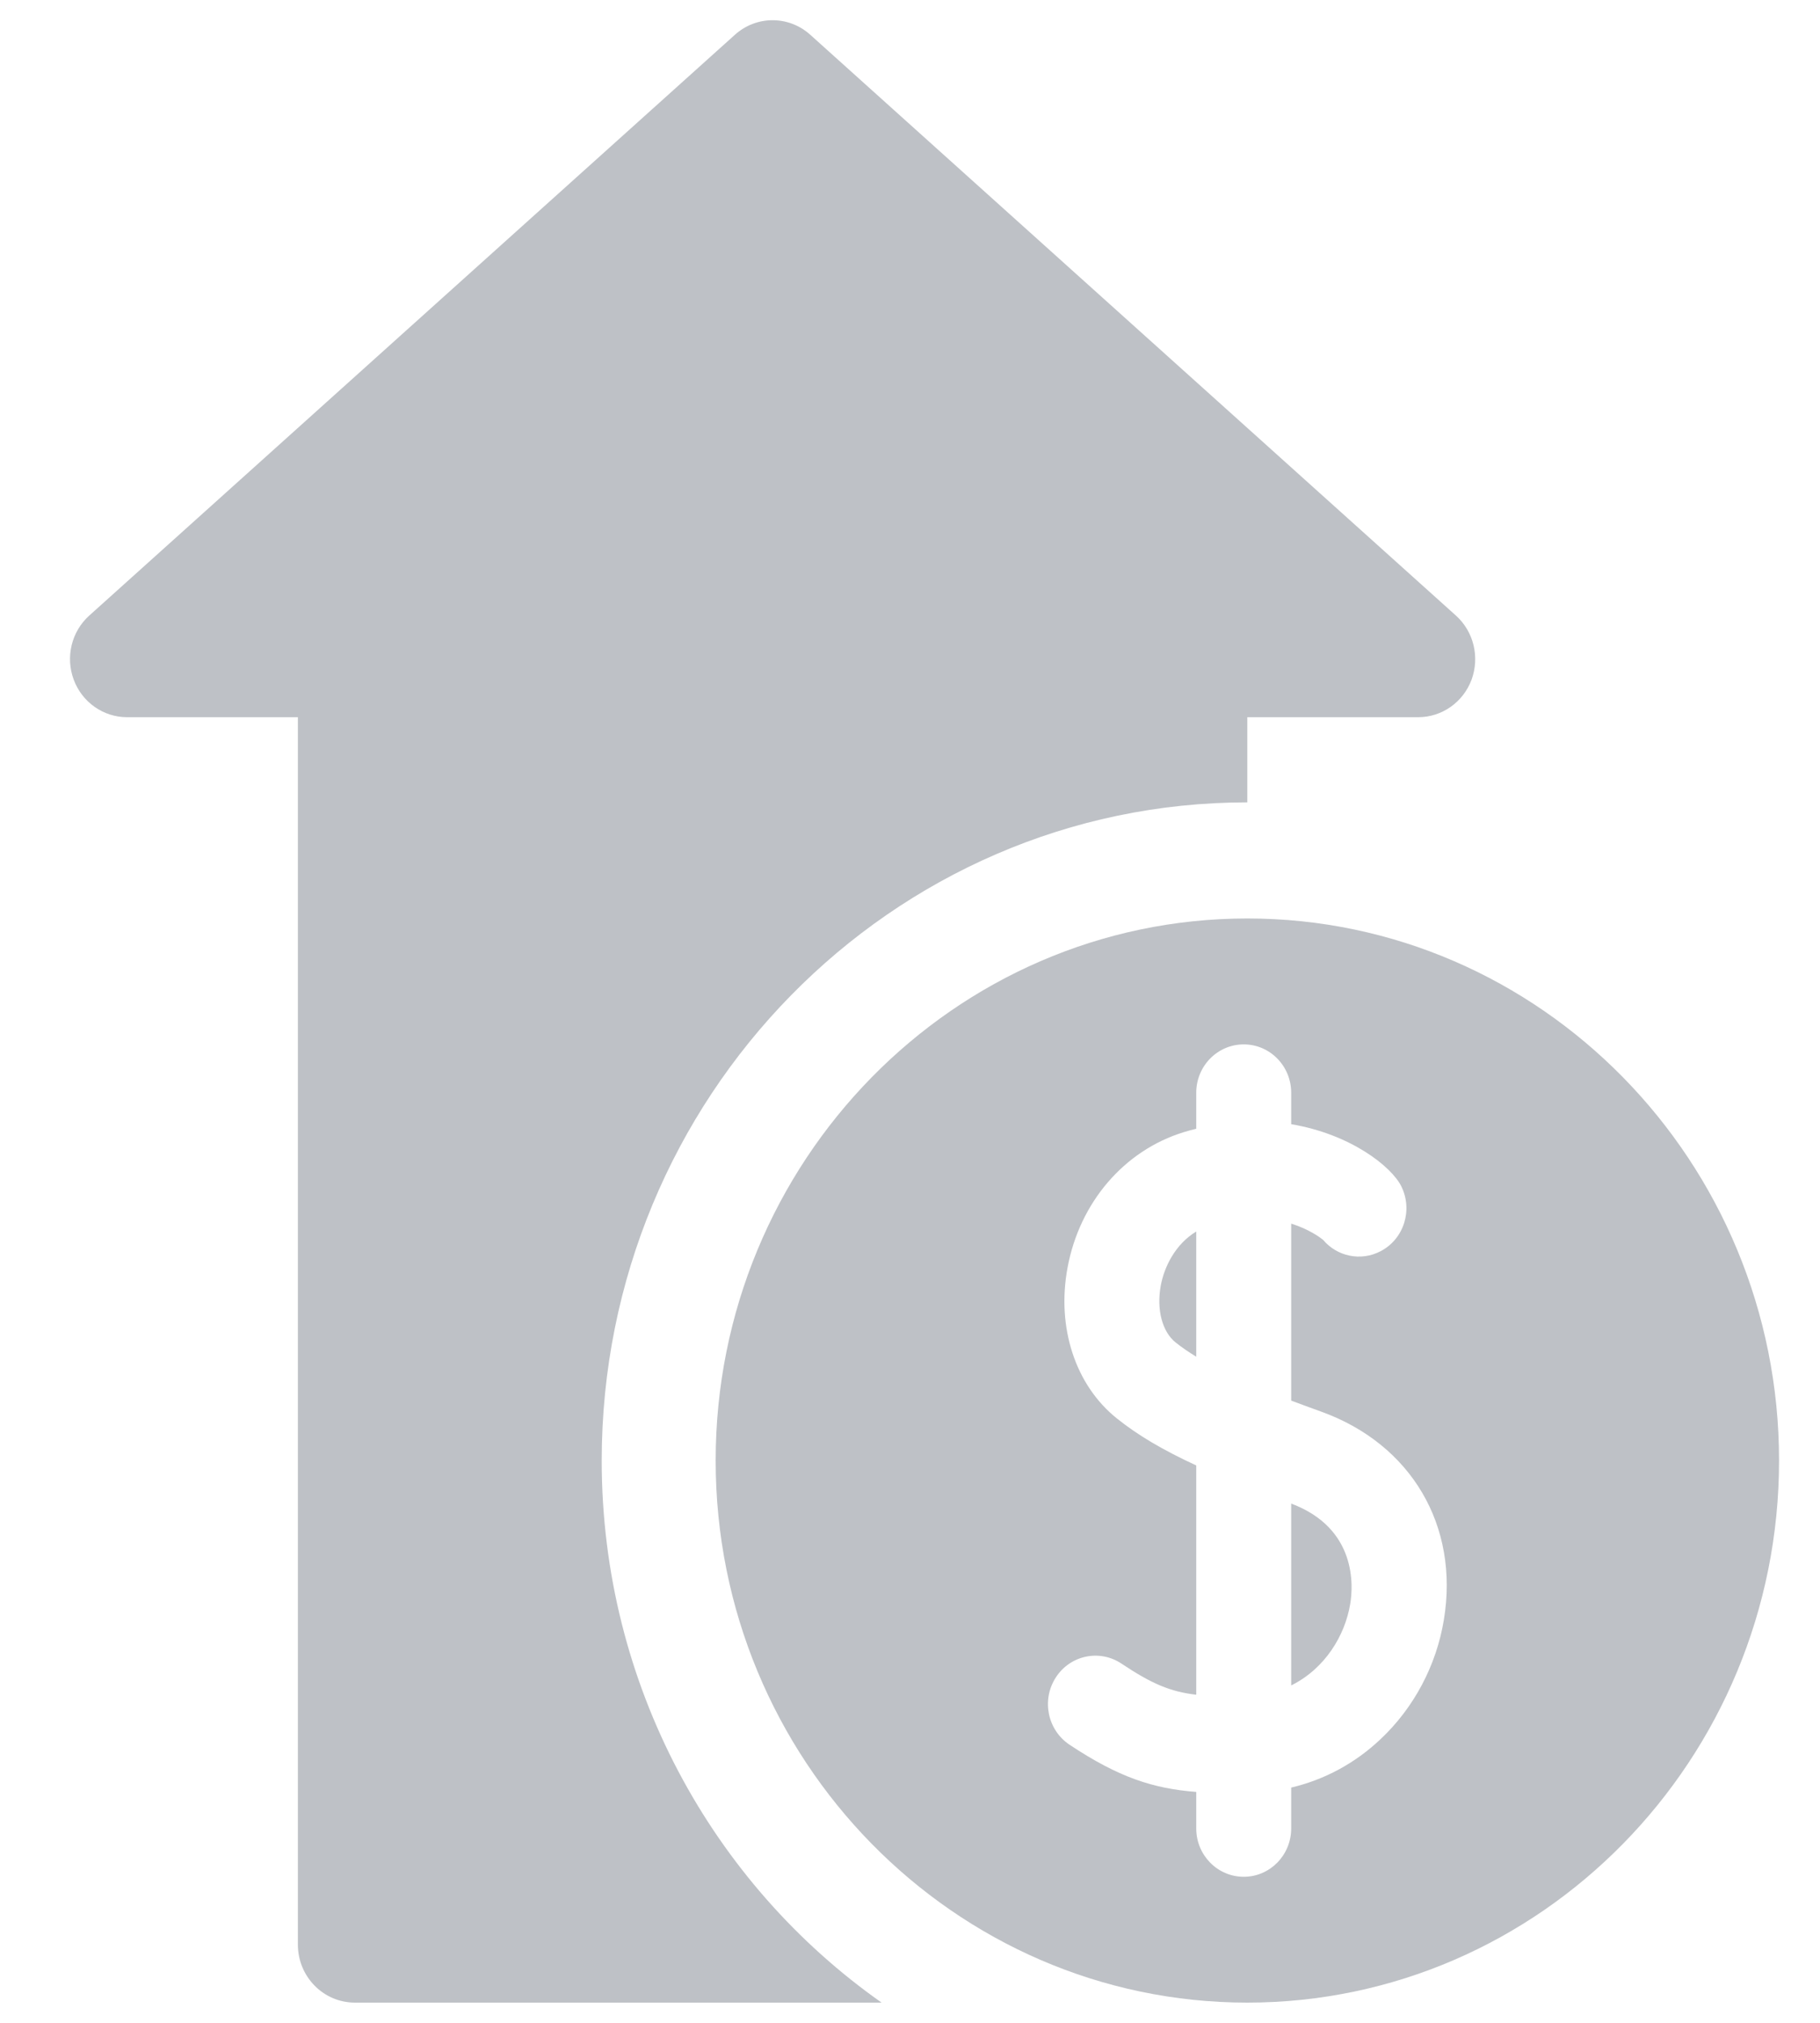 <svg width="18" height="20" viewBox="0 0 18 20" fill="none" xmlns="http://www.w3.org/2000/svg">
<g opacity="0.3">
<path d="M5.951 14.441C5.951 10.852 8.815 7.933 12.336 7.933V7.091H14.027C14.261 7.091 14.471 6.943 14.554 6.72C14.636 6.496 14.575 6.244 14.399 6.086L8.014 0.344C7.801 0.152 7.481 0.152 7.268 0.344L0.883 6.086C0.707 6.244 0.646 6.496 0.729 6.72C0.812 6.943 1.022 7.091 1.256 7.091H2.946V19.226C2.946 19.543 3.198 19.8 3.51 19.8H8.719C7.048 18.625 5.951 16.661 5.951 14.441Z" fill="#25303F"/>
<path d="M12.77 14.866V16.664C13.105 16.498 13.303 16.169 13.354 15.857C13.383 15.685 13.423 15.111 12.77 14.866Z" fill="#25303F"/>
<path d="M11.48 12.711C11.437 12.947 11.494 13.167 11.627 13.273C11.687 13.321 11.756 13.368 11.831 13.414V12.176C11.625 12.301 11.515 12.523 11.48 12.711Z" fill="#25303F"/>
<path d="M12.336 9.081C9.437 9.081 7.078 11.486 7.078 14.441C7.078 17.396 9.437 19.8 12.336 19.8C15.236 19.8 17.595 17.396 17.595 14.441C17.595 11.486 15.236 9.081 12.336 9.081ZM14.28 16.015C14.206 16.468 13.982 16.888 13.651 17.198C13.399 17.435 13.1 17.596 12.77 17.674V18.078C12.77 18.342 12.56 18.556 12.301 18.556C12.041 18.556 11.831 18.342 11.831 18.078V17.717C11.409 17.684 11.067 17.576 10.576 17.249C10.36 17.104 10.299 16.808 10.441 16.587C10.582 16.366 10.873 16.303 11.091 16.448C11.388 16.646 11.572 16.726 11.831 16.756V14.489C11.497 14.335 11.249 14.187 11.047 14.025C10.636 13.697 10.448 13.125 10.558 12.534C10.677 11.889 11.118 11.375 11.707 11.194C11.749 11.181 11.79 11.17 11.831 11.16V10.804C11.831 10.54 12.041 10.326 12.301 10.326C12.56 10.326 12.77 10.54 12.77 10.804V11.115C13.359 11.214 13.761 11.534 13.858 11.727C13.976 11.963 13.885 12.251 13.654 12.371C13.457 12.474 13.223 12.422 13.085 12.258C13.055 12.234 12.946 12.153 12.77 12.098V13.848C12.87 13.885 12.969 13.922 13.067 13.957C13.957 14.278 14.434 15.086 14.28 16.015Z" fill="#25303F"/>
</g>
</svg>
